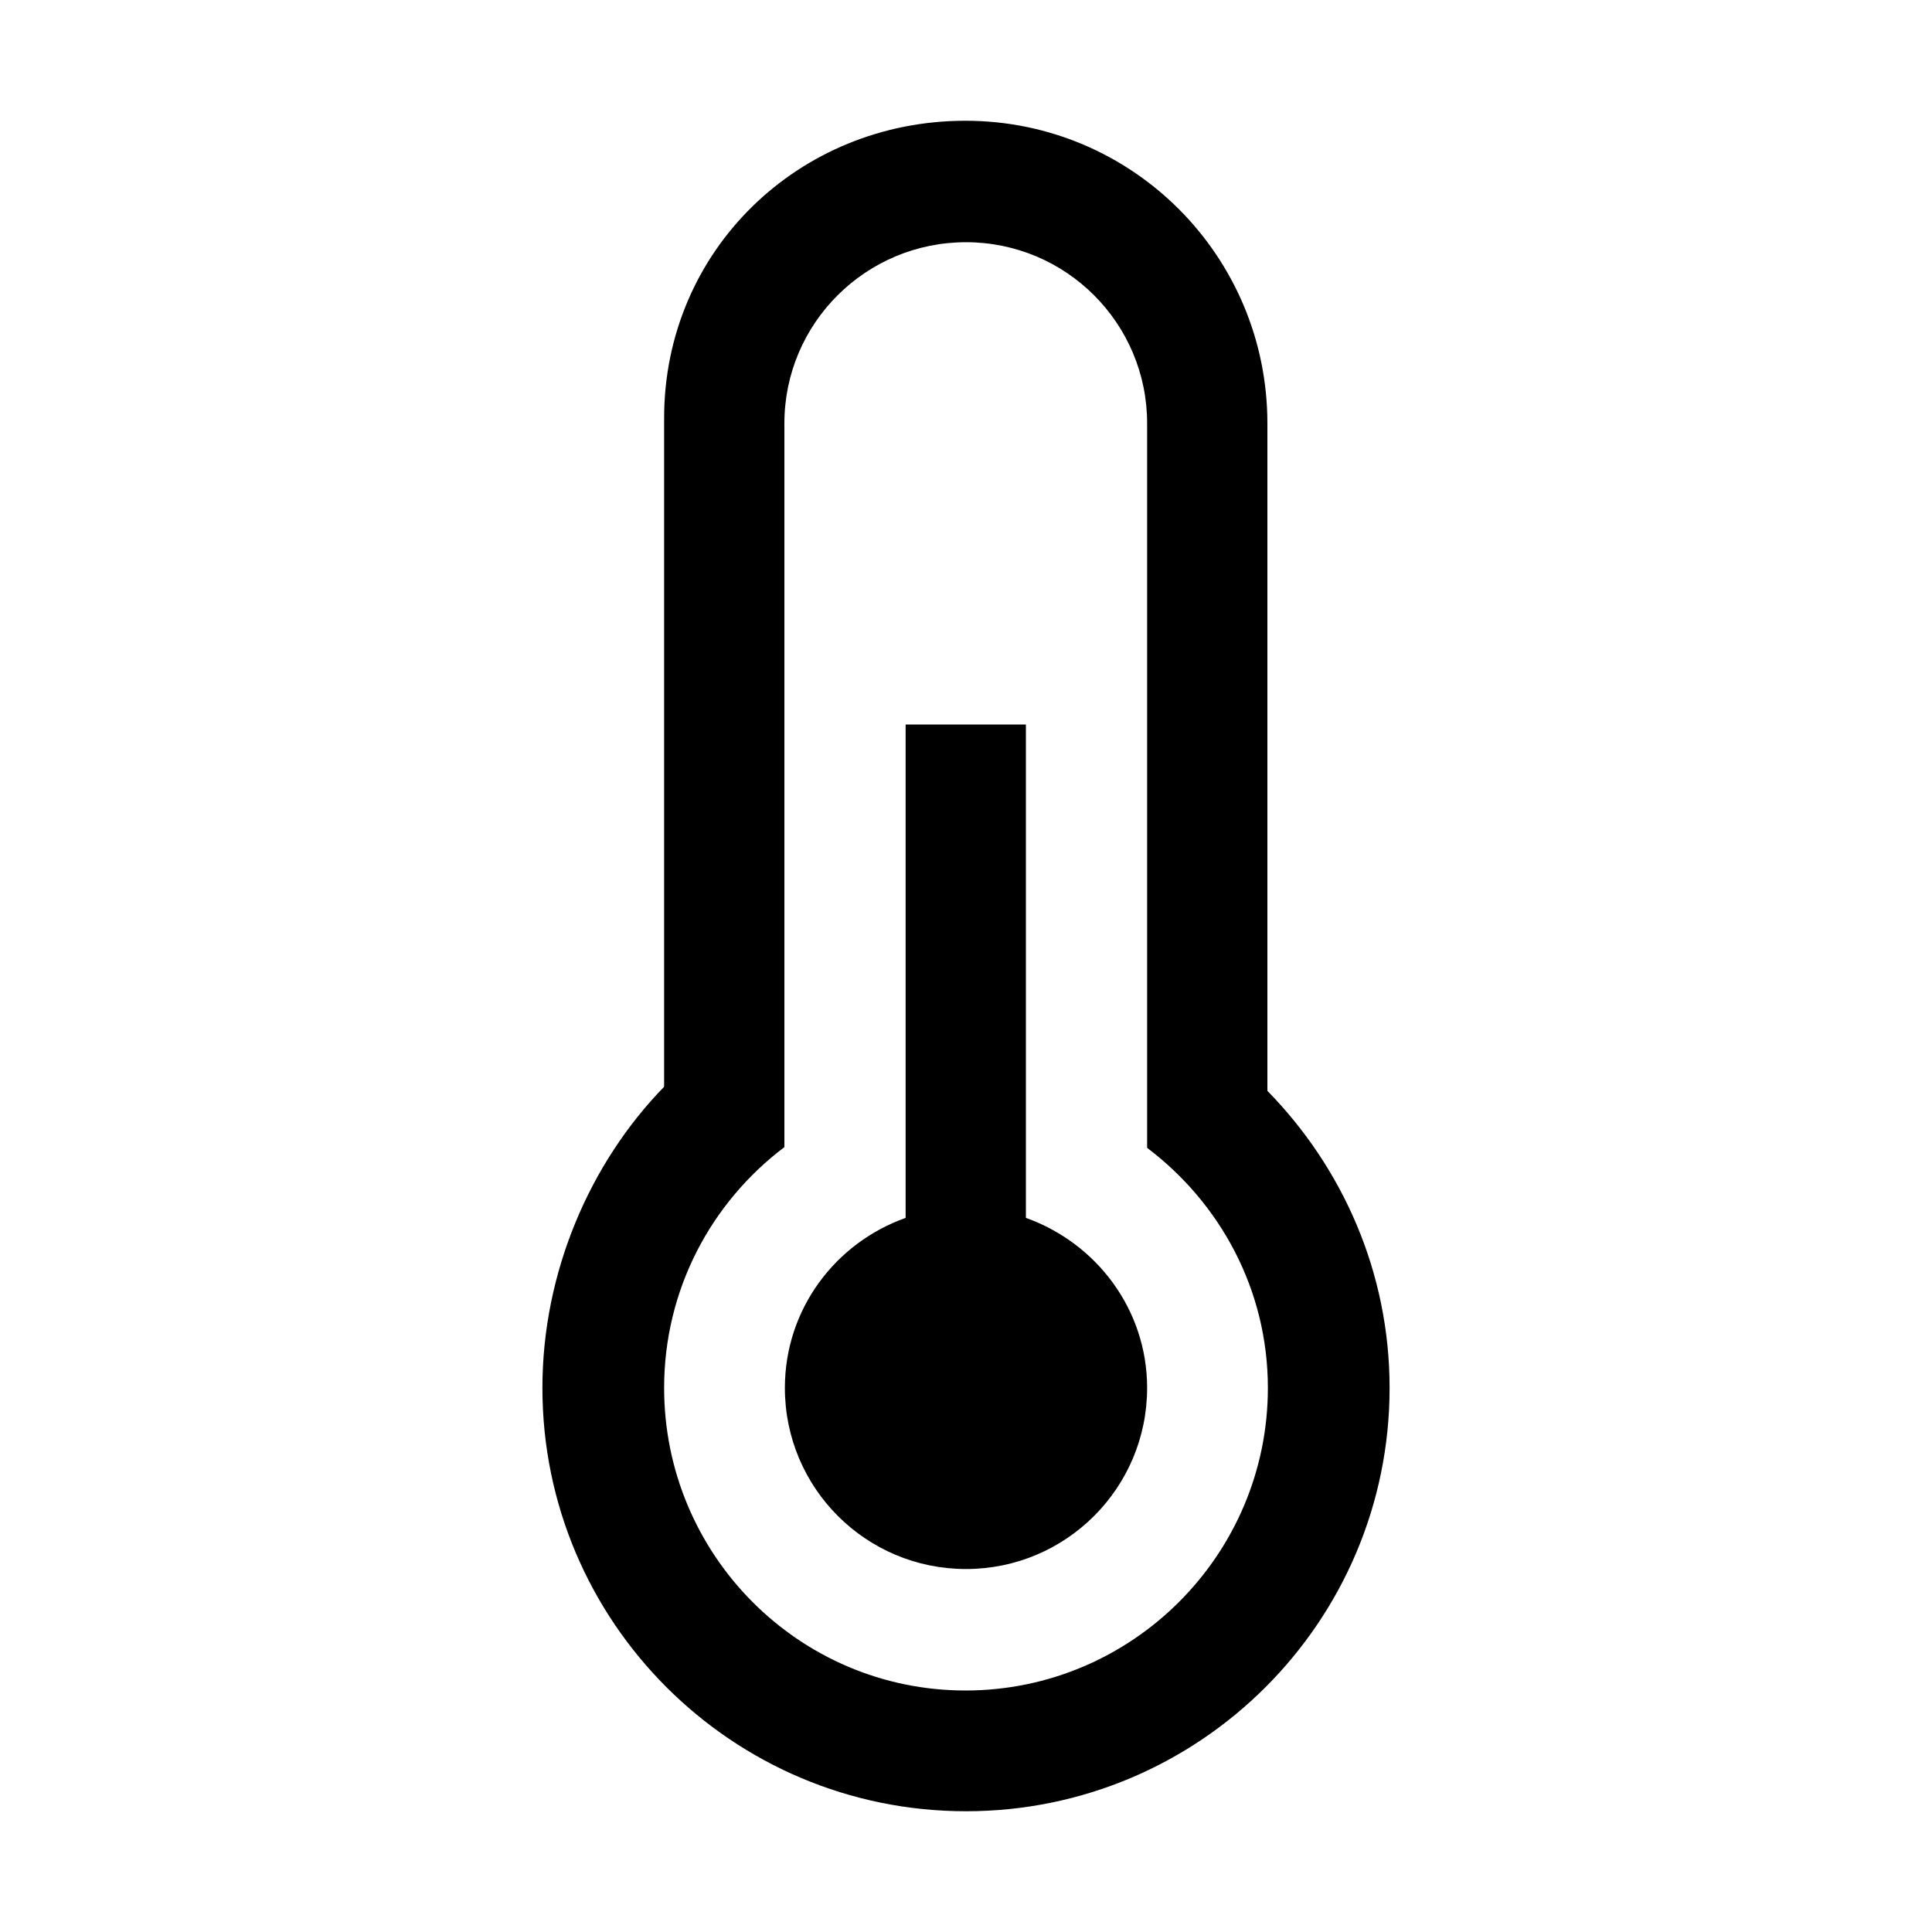 <?xml version="1.0" encoding="utf-8"?>
<!-- Generator: Adobe Illustrator 18.1.1, SVG Export Plug-In . SVG Version: 6.00 Build 0)  -->
<!DOCTYPE svg PUBLIC "-//W3C//DTD SVG 1.1 Tiny//EN" "http://www.w3.org/Graphics/SVG/1.1/DTD/svg11-tiny.dtd">
<svg version="1.1" baseProfile="tiny" xmlns="http://www.w3.org/2000/svg" xmlns:xlink="http://www.w3.org/1999/xlink" x="0px"
	 y="0px" width="32px" height="32px" viewBox="0 0 32 32" xml:space="preserve">
<g id="Guides__x26__Forms">
</g>
<g id="Icons">
	<g>
		<path d="M20.992,18.068V7.012C20.992,4.244,18.76,2,15.99,2C13.223,2,11,4.156,11,6.924V18c-1.234,1.266-2.016,3.08-2.016,4.988
			C8.984,26.859,12.125,30,16,30c3.873,0,7.016-3.141,7.016-7.012C23.016,21.07,22.234,19.336,20.992,18.068z M15.992,28
			C13.23,28,11,25.75,11,22.988c0-1.631,0.783-3.076,1.992-3.988V7.012c0-1.658,1.35-3,3.008-3c1.656,0,3,1.342,3,3v12
			c1.207,0.912,2,2.346,2,3.977C21,25.75,18.754,28,15.992,28z"/>
		<path d="M16.992,20.172V12H15v8.172c-1.164,0.414-2,1.512-2,2.816c0,1.658,1.342,3,3,3c1.656,0,3-1.342,3-3
			C19,21.684,18.154,20.586,16.992,20.172z"/>
	</g>
</g>
</svg>
